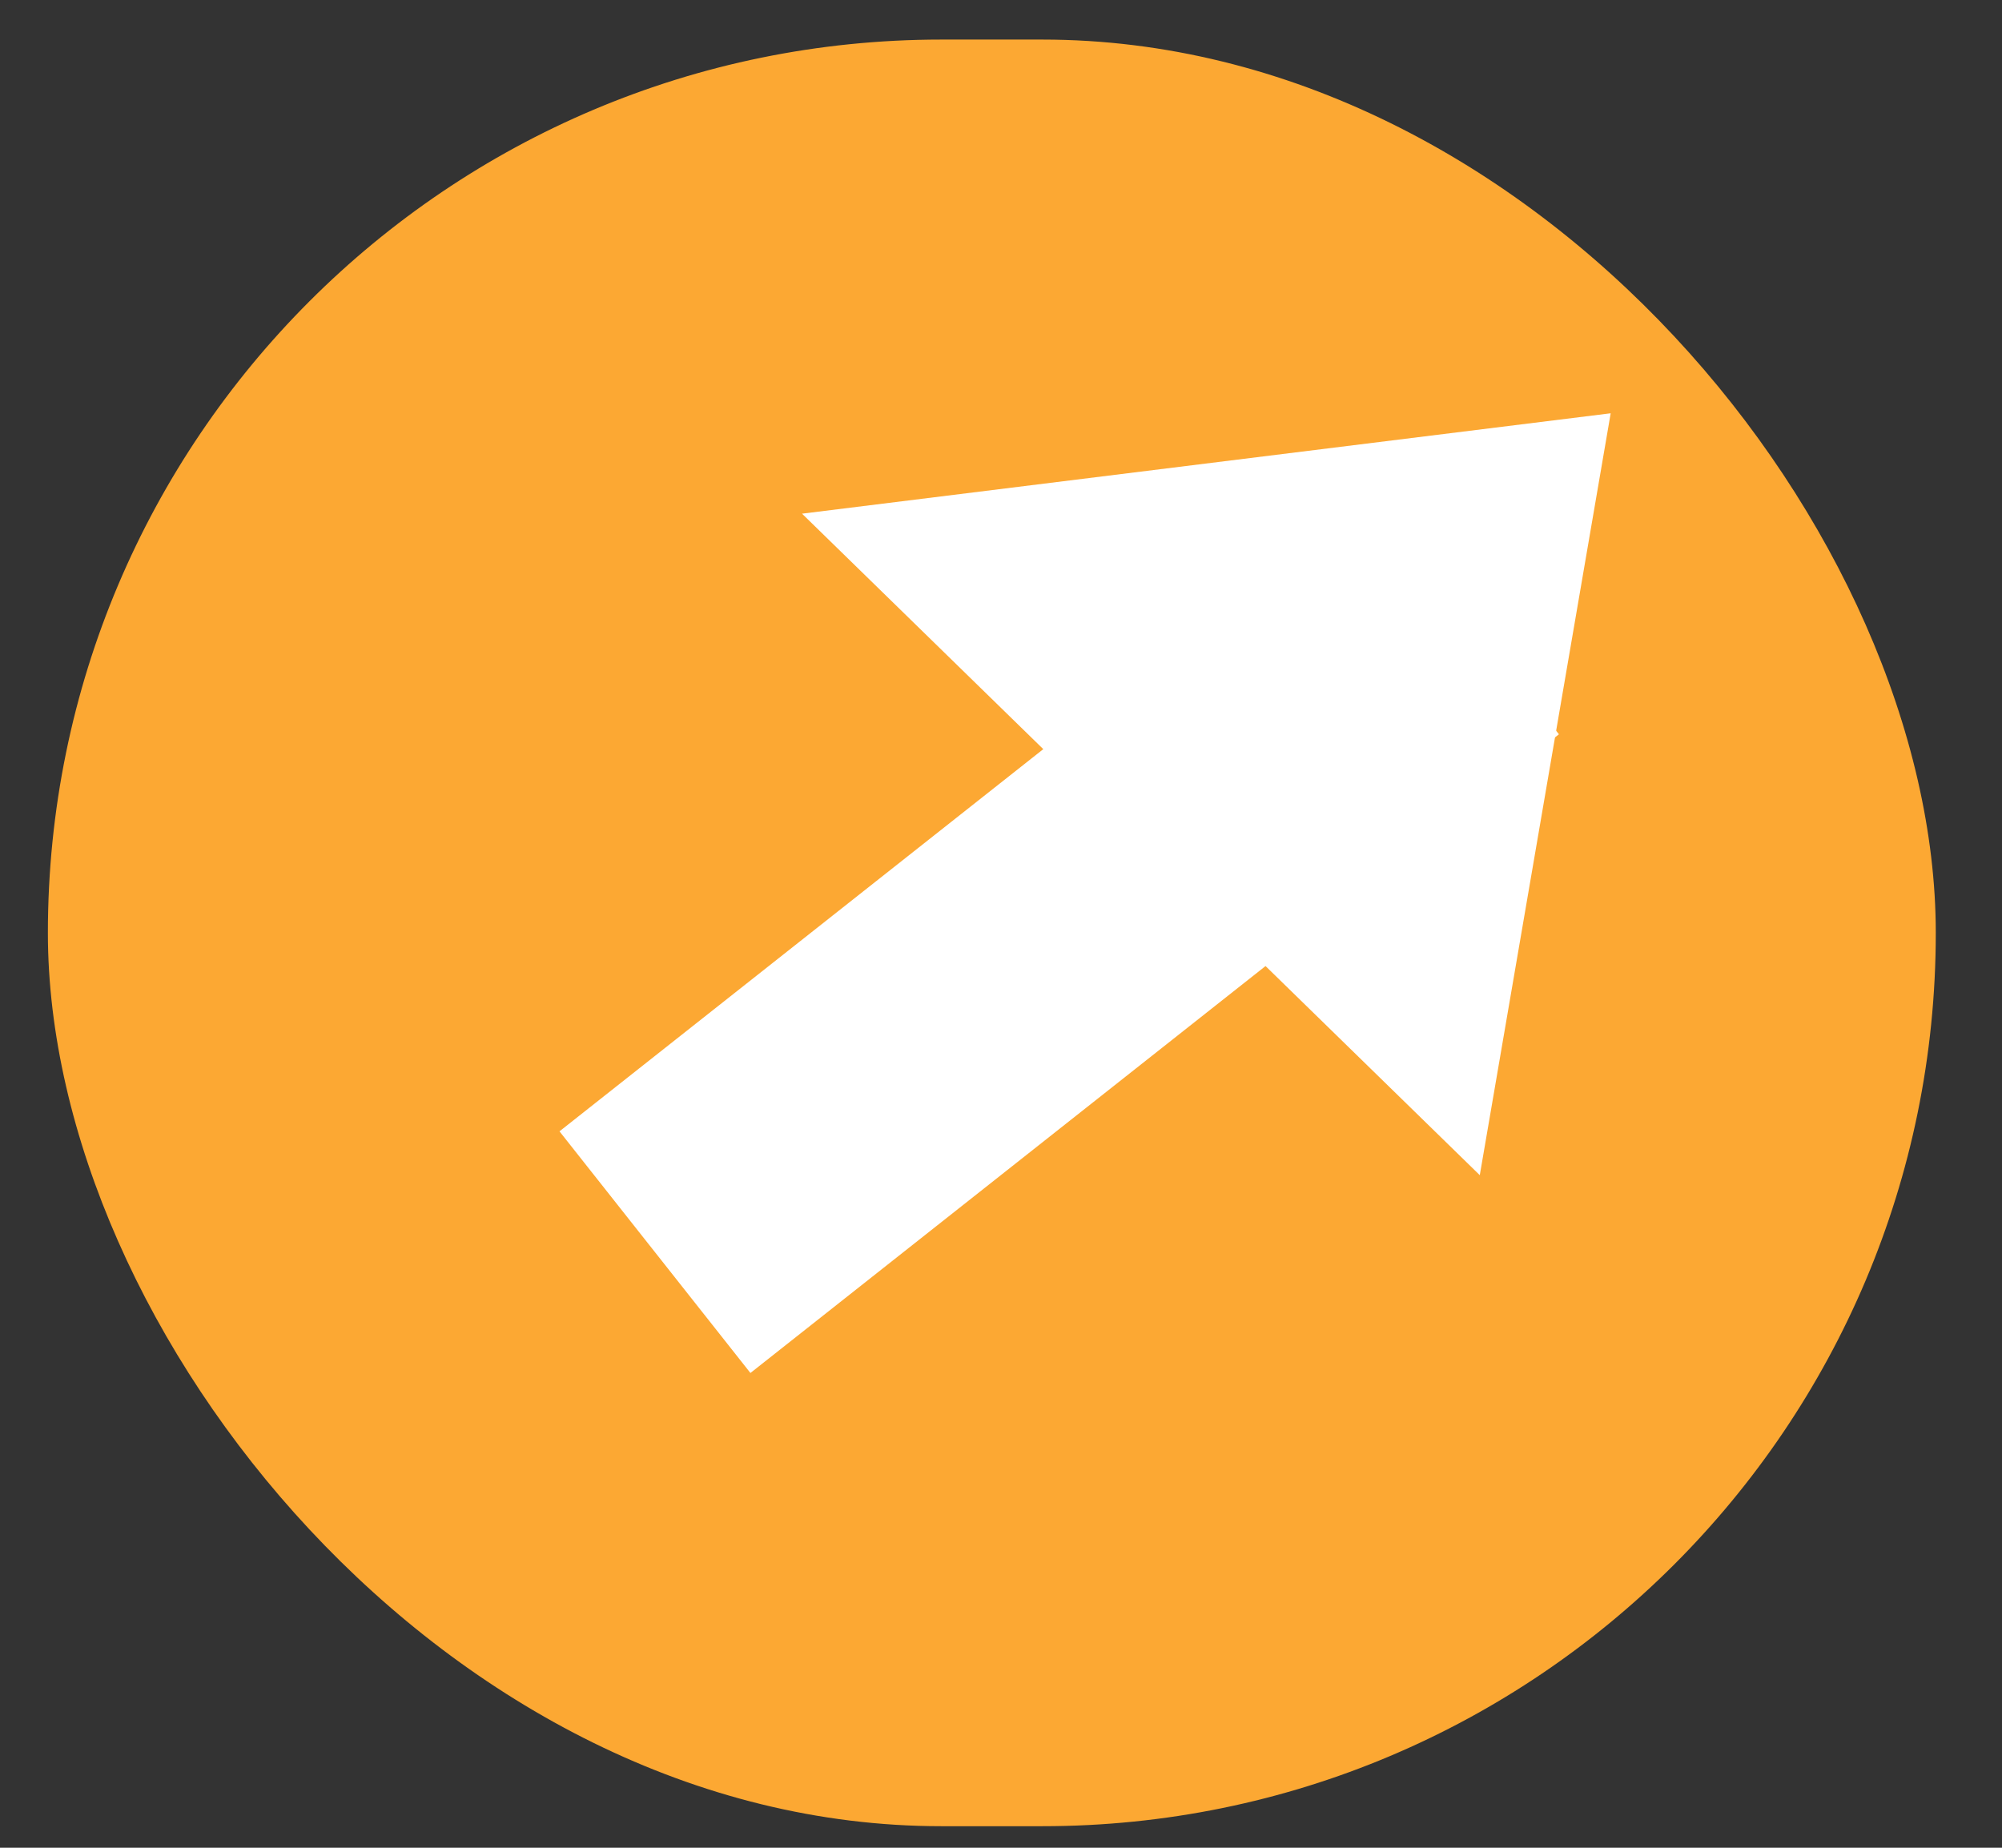 <svg width="13" height="12" viewBox="0 0 13 12" fill="none" xmlns="http://www.w3.org/2000/svg">
<rect x="0" y="0" width="13" height="12" fill="#333333" stroke="none"/>
<rect x="0.311" y="0.257" width="12.259" height="11.603" rx="5.801" fill="#FCA833"/>
<path d="M4.253 8.132L9.503 3.984" stroke="white" stroke-width="2"/>
<path d="M10.459 2.684L9.609 7.632L5.208 3.336L10.459 2.684Z" fill="white"/>
</svg>
